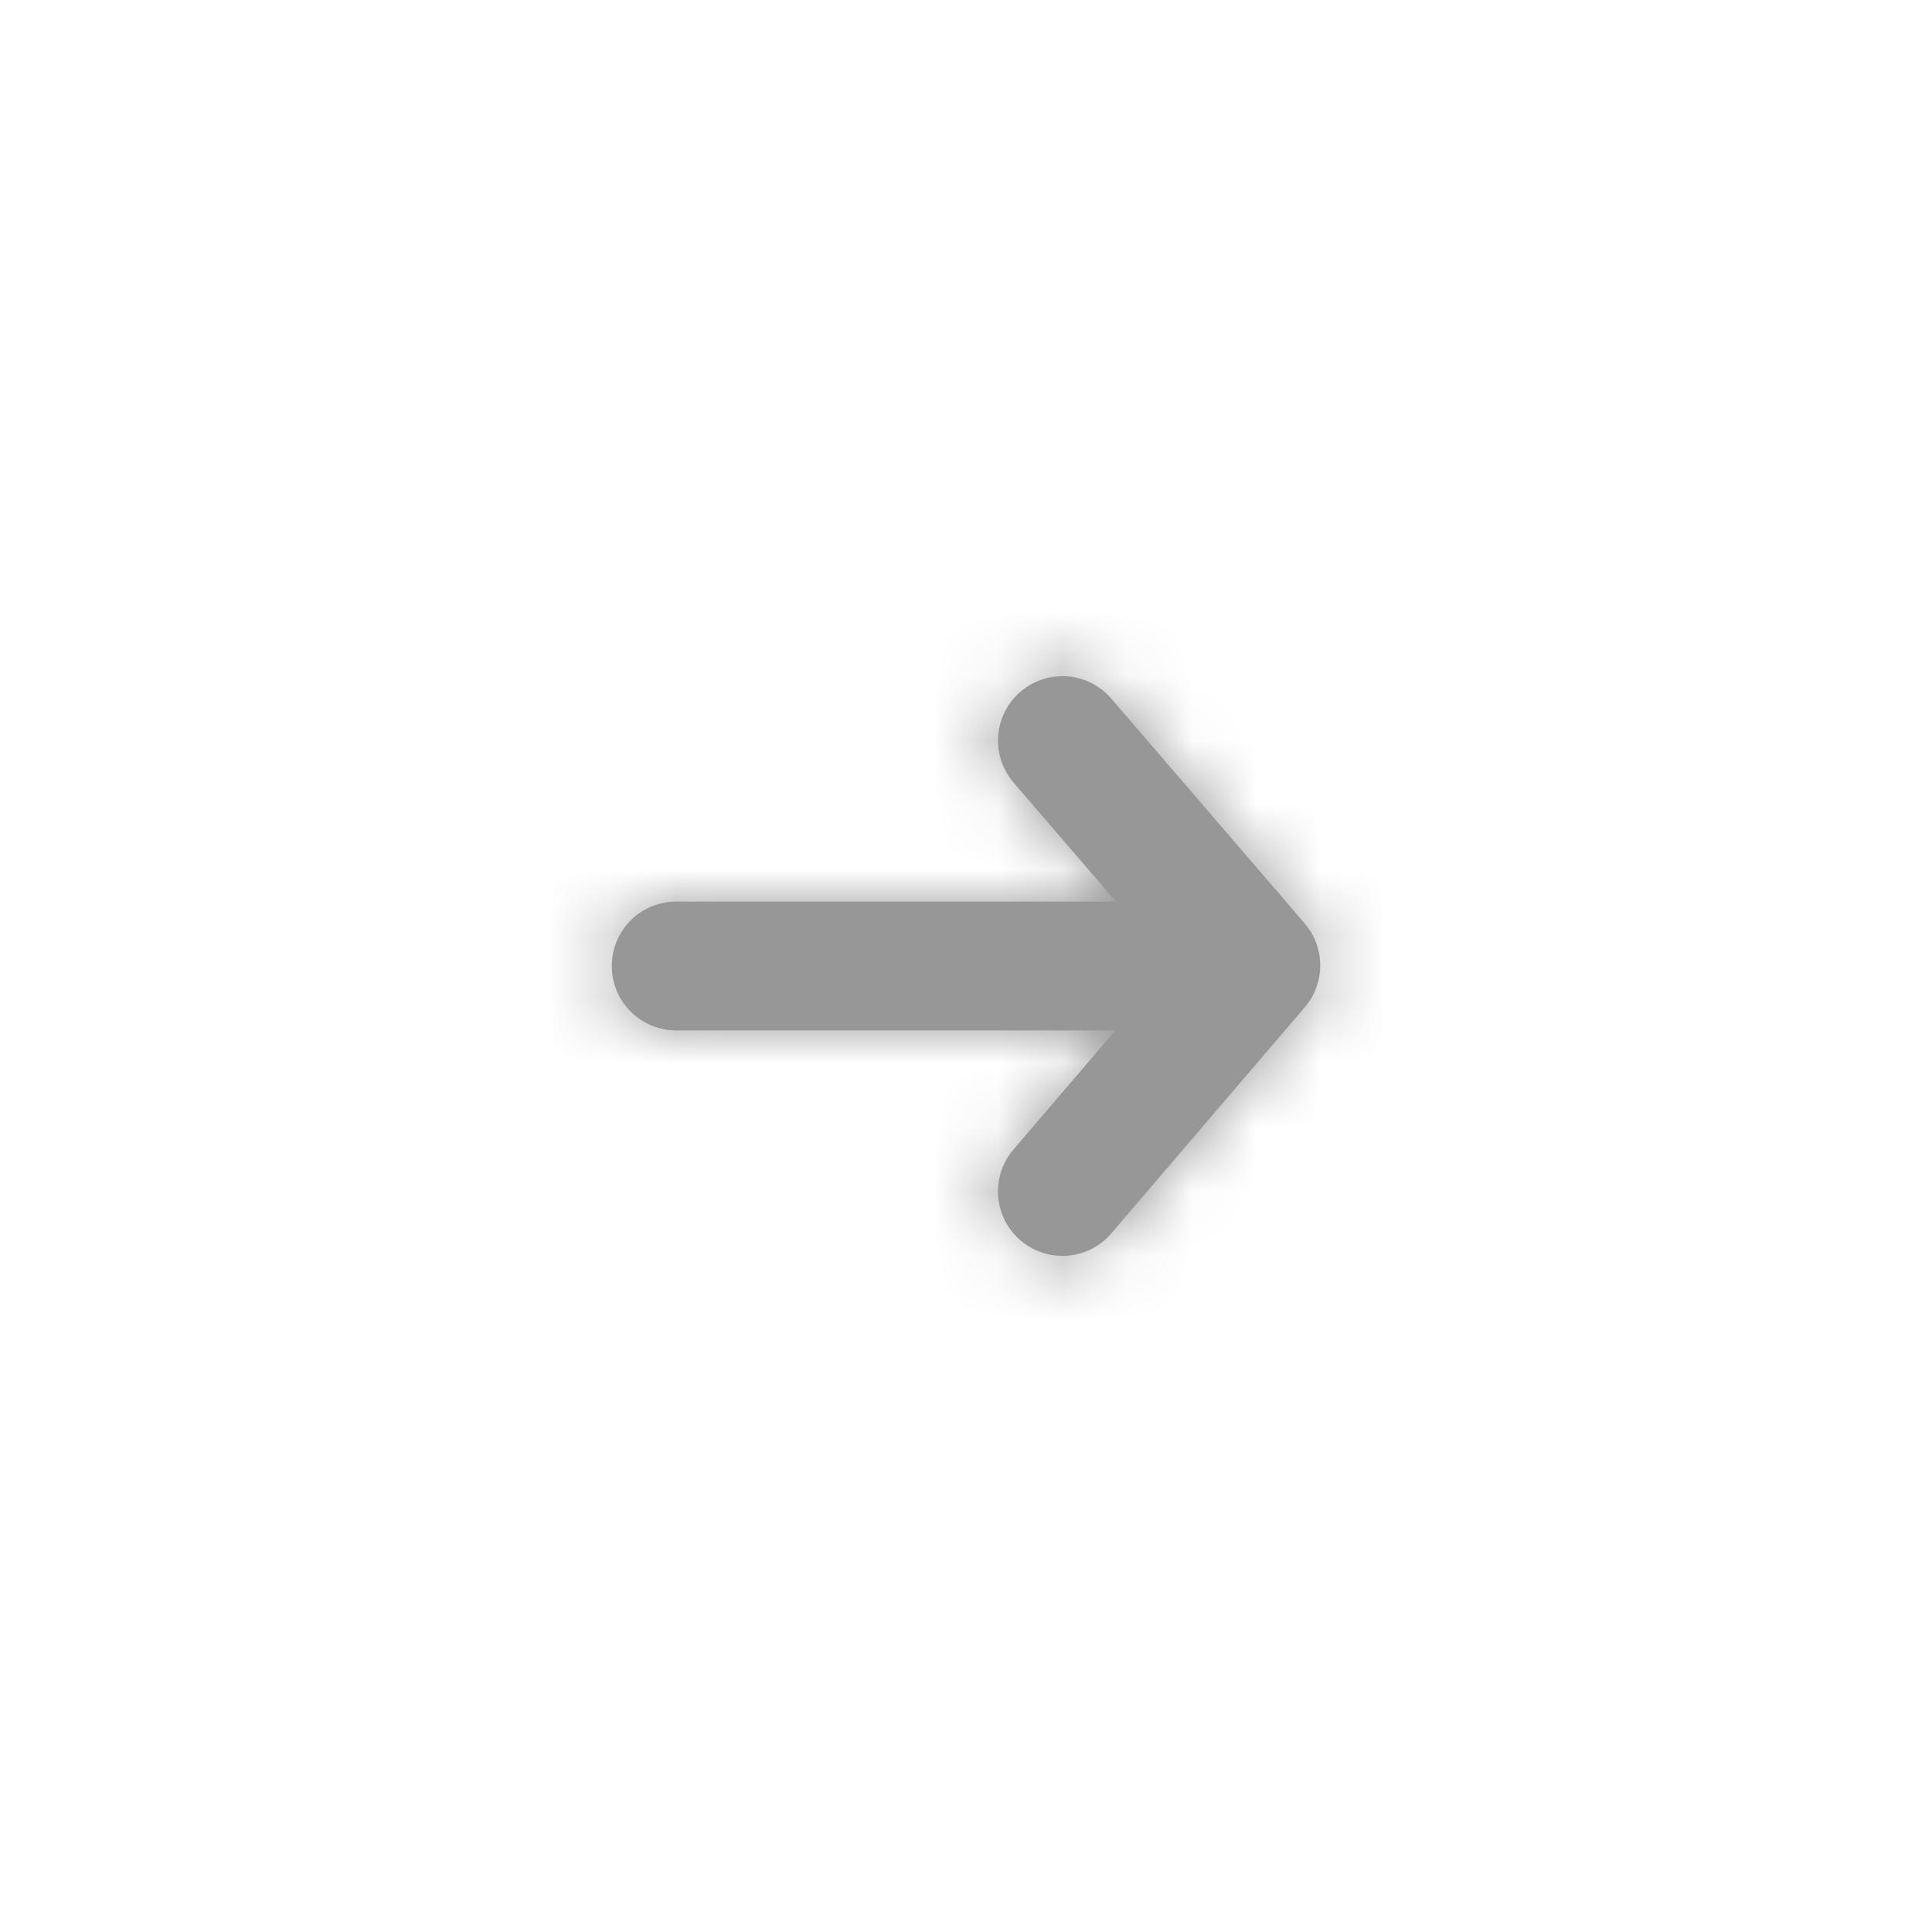 <svg xmlns="http://www.w3.org/2000/svg" xmlns:xlink="http://www.w3.org/1999/xlink" width="30" height="30" viewBox="0 0 30 30">
    <defs>
        <path id="a" d="M17.32 16H10.5a1 1 0 1 1 0-2h6.829l-1.59-1.848a1 1 0 0 1 1.517-1.304l3.002 3.49a1 1 0 0 1 .002 1.303l-3.003 3.51a1 1 0 1 1-1.52-1.301L17.32 16z"/>
    </defs>
    <g fill="none" fill-rule="evenodd">
        <mask id="b" fill="#fff">
            <use xlink:href="#a"/>
        </mask>
        <use fill="#979797" fill-rule="nonzero" xlink:href="#a"/>
        <g fill="#979797" mask="url(#b)">
            <path d="M0 0h30v30H0z"/>
        </g>
    </g>
</svg>
